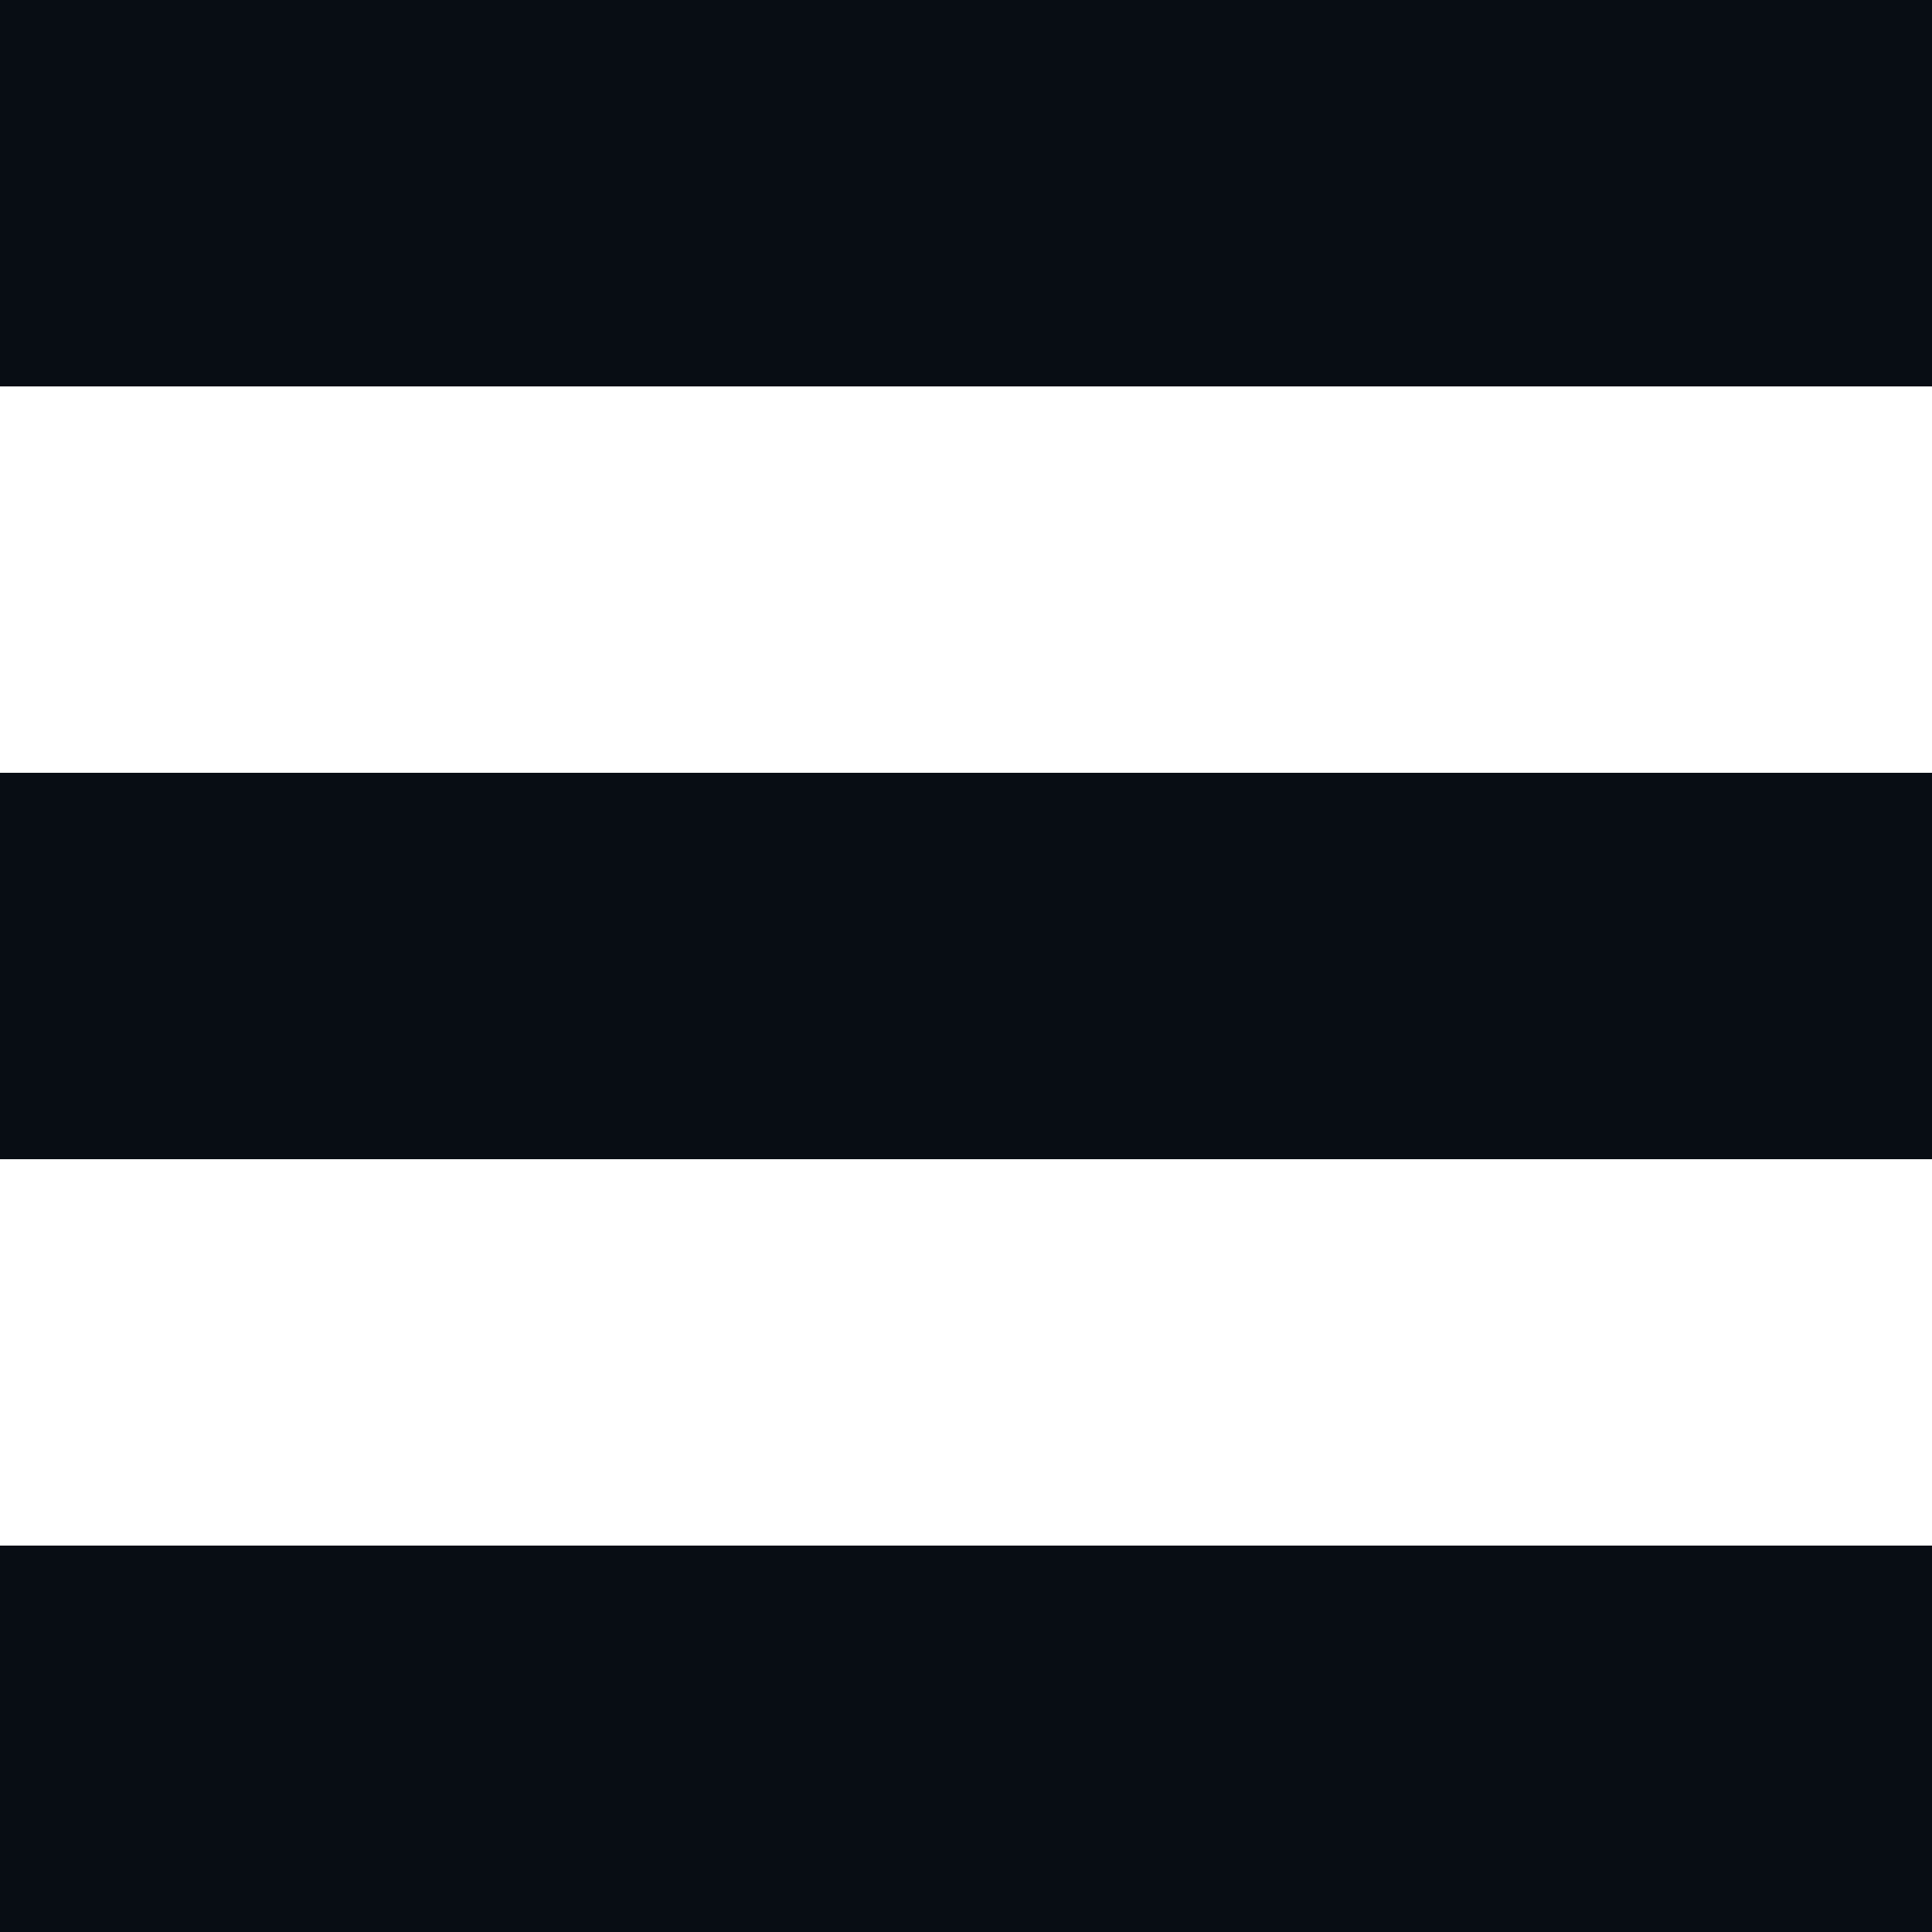 <?xml version="1.0" encoding="UTF-8"?>
<svg width="20px" height="20px" viewBox="0 0 20 20" version="1.1" xmlns="http://www.w3.org/2000/svg" xmlns:xlink="http://www.w3.org/1999/xlink">
    <!-- Generator: Sketch 59.1 (86144) - https://sketch.com -->
    <title>Shape</title>
    <desc>Created with Sketch.</desc>
    <g id="Page-1" stroke="none" stroke-width="1" fill="none" fill-rule="evenodd">
        <g id="media01" transform="translate(-163, -1)" fill="#080D14" fill-rule="nonzero">
            <path d="M163,1 L163,5 L183,5 L183,1 L163,1 Z M163,13 L183,13 L183,9 L163,9 L163,13 Z M163,21 L183,21 L183,17 L163,17 L163,21 Z" id="Shape"></path>
        </g>
    </g>
</svg>